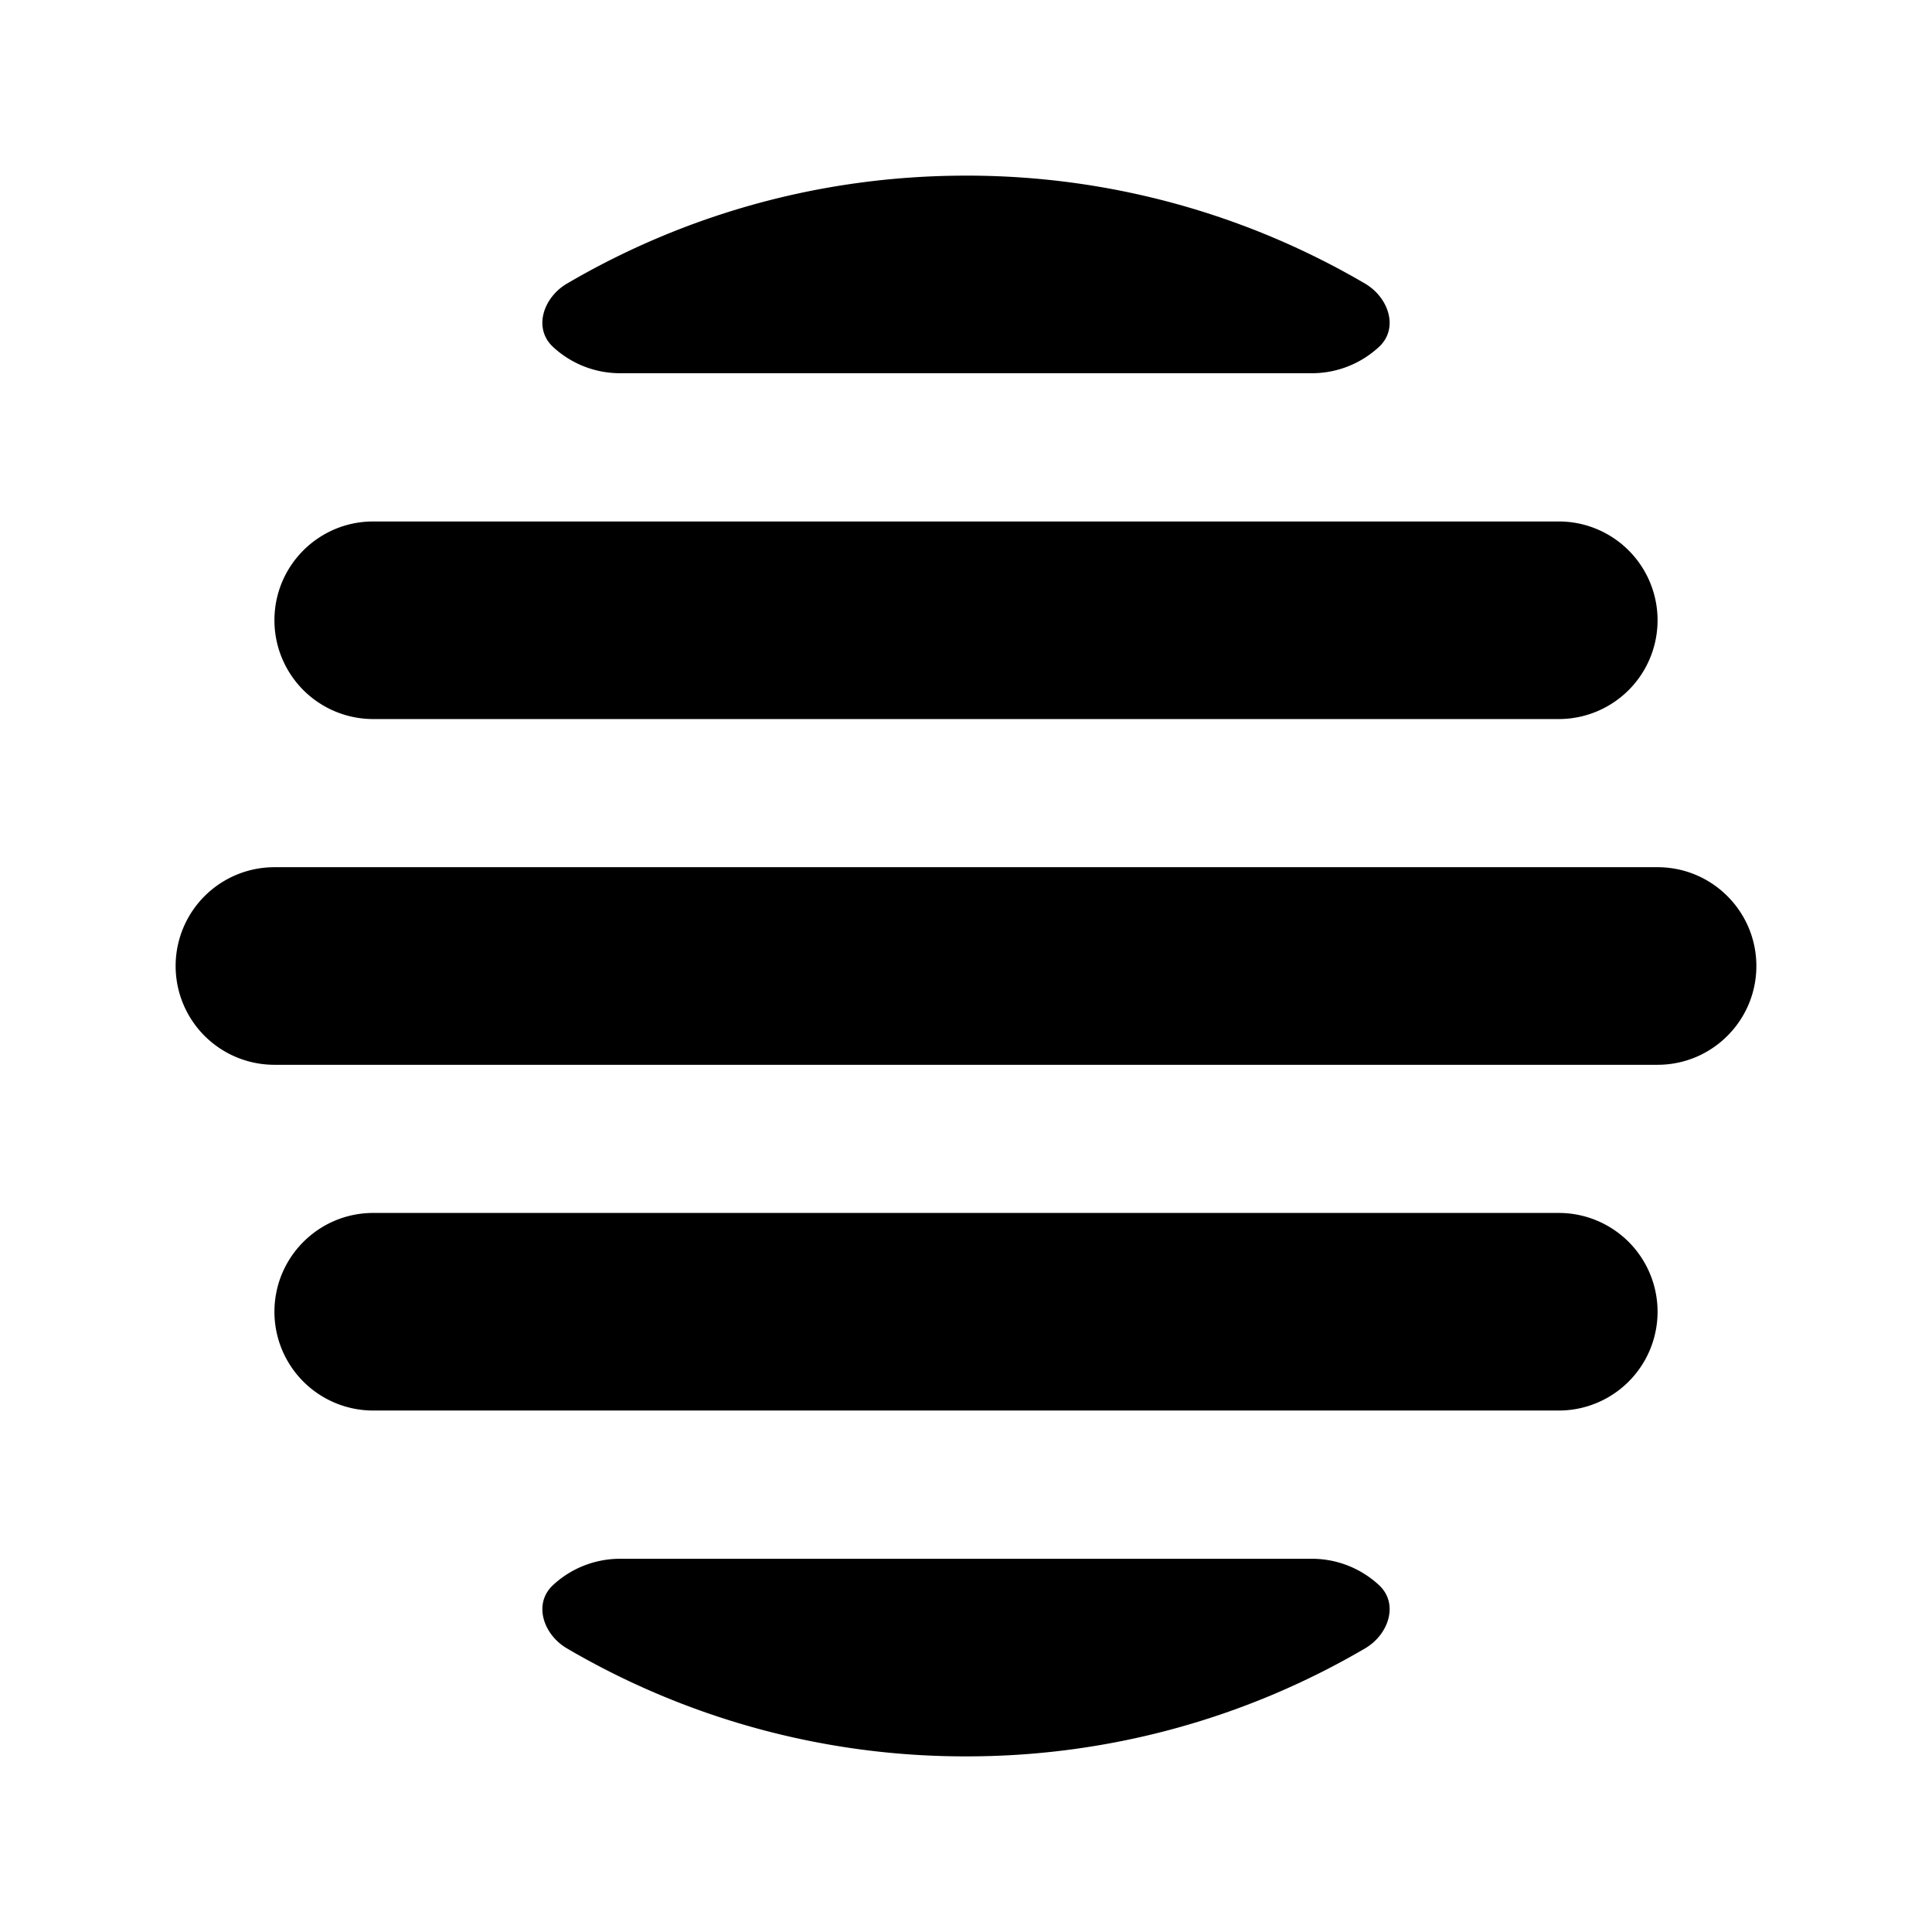 <svg xmlns="http://www.w3.org/2000/svg" width="22" height="22" fill="none"><path fill="#000" d="M11 2c-1.658 0-3.21.448-4.545 1.23-.268.158-.386.508-.158.72.2.186.47.3.765.3h7.876c.295 0 .564-.114.765-.3.228-.212.11-.562-.158-.72A8.96 8.96 0 0 0 11 2"/><path fill="#000" d="M20 11c0-.621-.504-1.125-1.125-1.125H3.125a1.125 1.125 0 0 0 0 2.25h15.75c.621 0 1.125-.504 1.125-1.125"/><path fill="#000" d="M15.703 18.05c.228.212.11.563-.158.72A8.96 8.96 0 0 1 11 20a8.96 8.96 0 0 1-4.545-1.23c-.268-.157-.386-.508-.158-.72.2-.186.47-.3.765-.3h7.876c.295 0 .564.114.765.3"/><path fill="#000" d="M3.125 7.063c0-.622.504-1.125 1.125-1.125h13.5a1.125 1.125 0 0 1 0 2.25H4.25a1.125 1.125 0 0 1-1.125-1.126"/><path fill="#000" d="M3.125 14.938c0-.622.504-1.126 1.125-1.126h13.5a1.125 1.125 0 0 1 0 2.25H4.25a1.125 1.125 0 0 1-1.125-1.125"/></svg>
